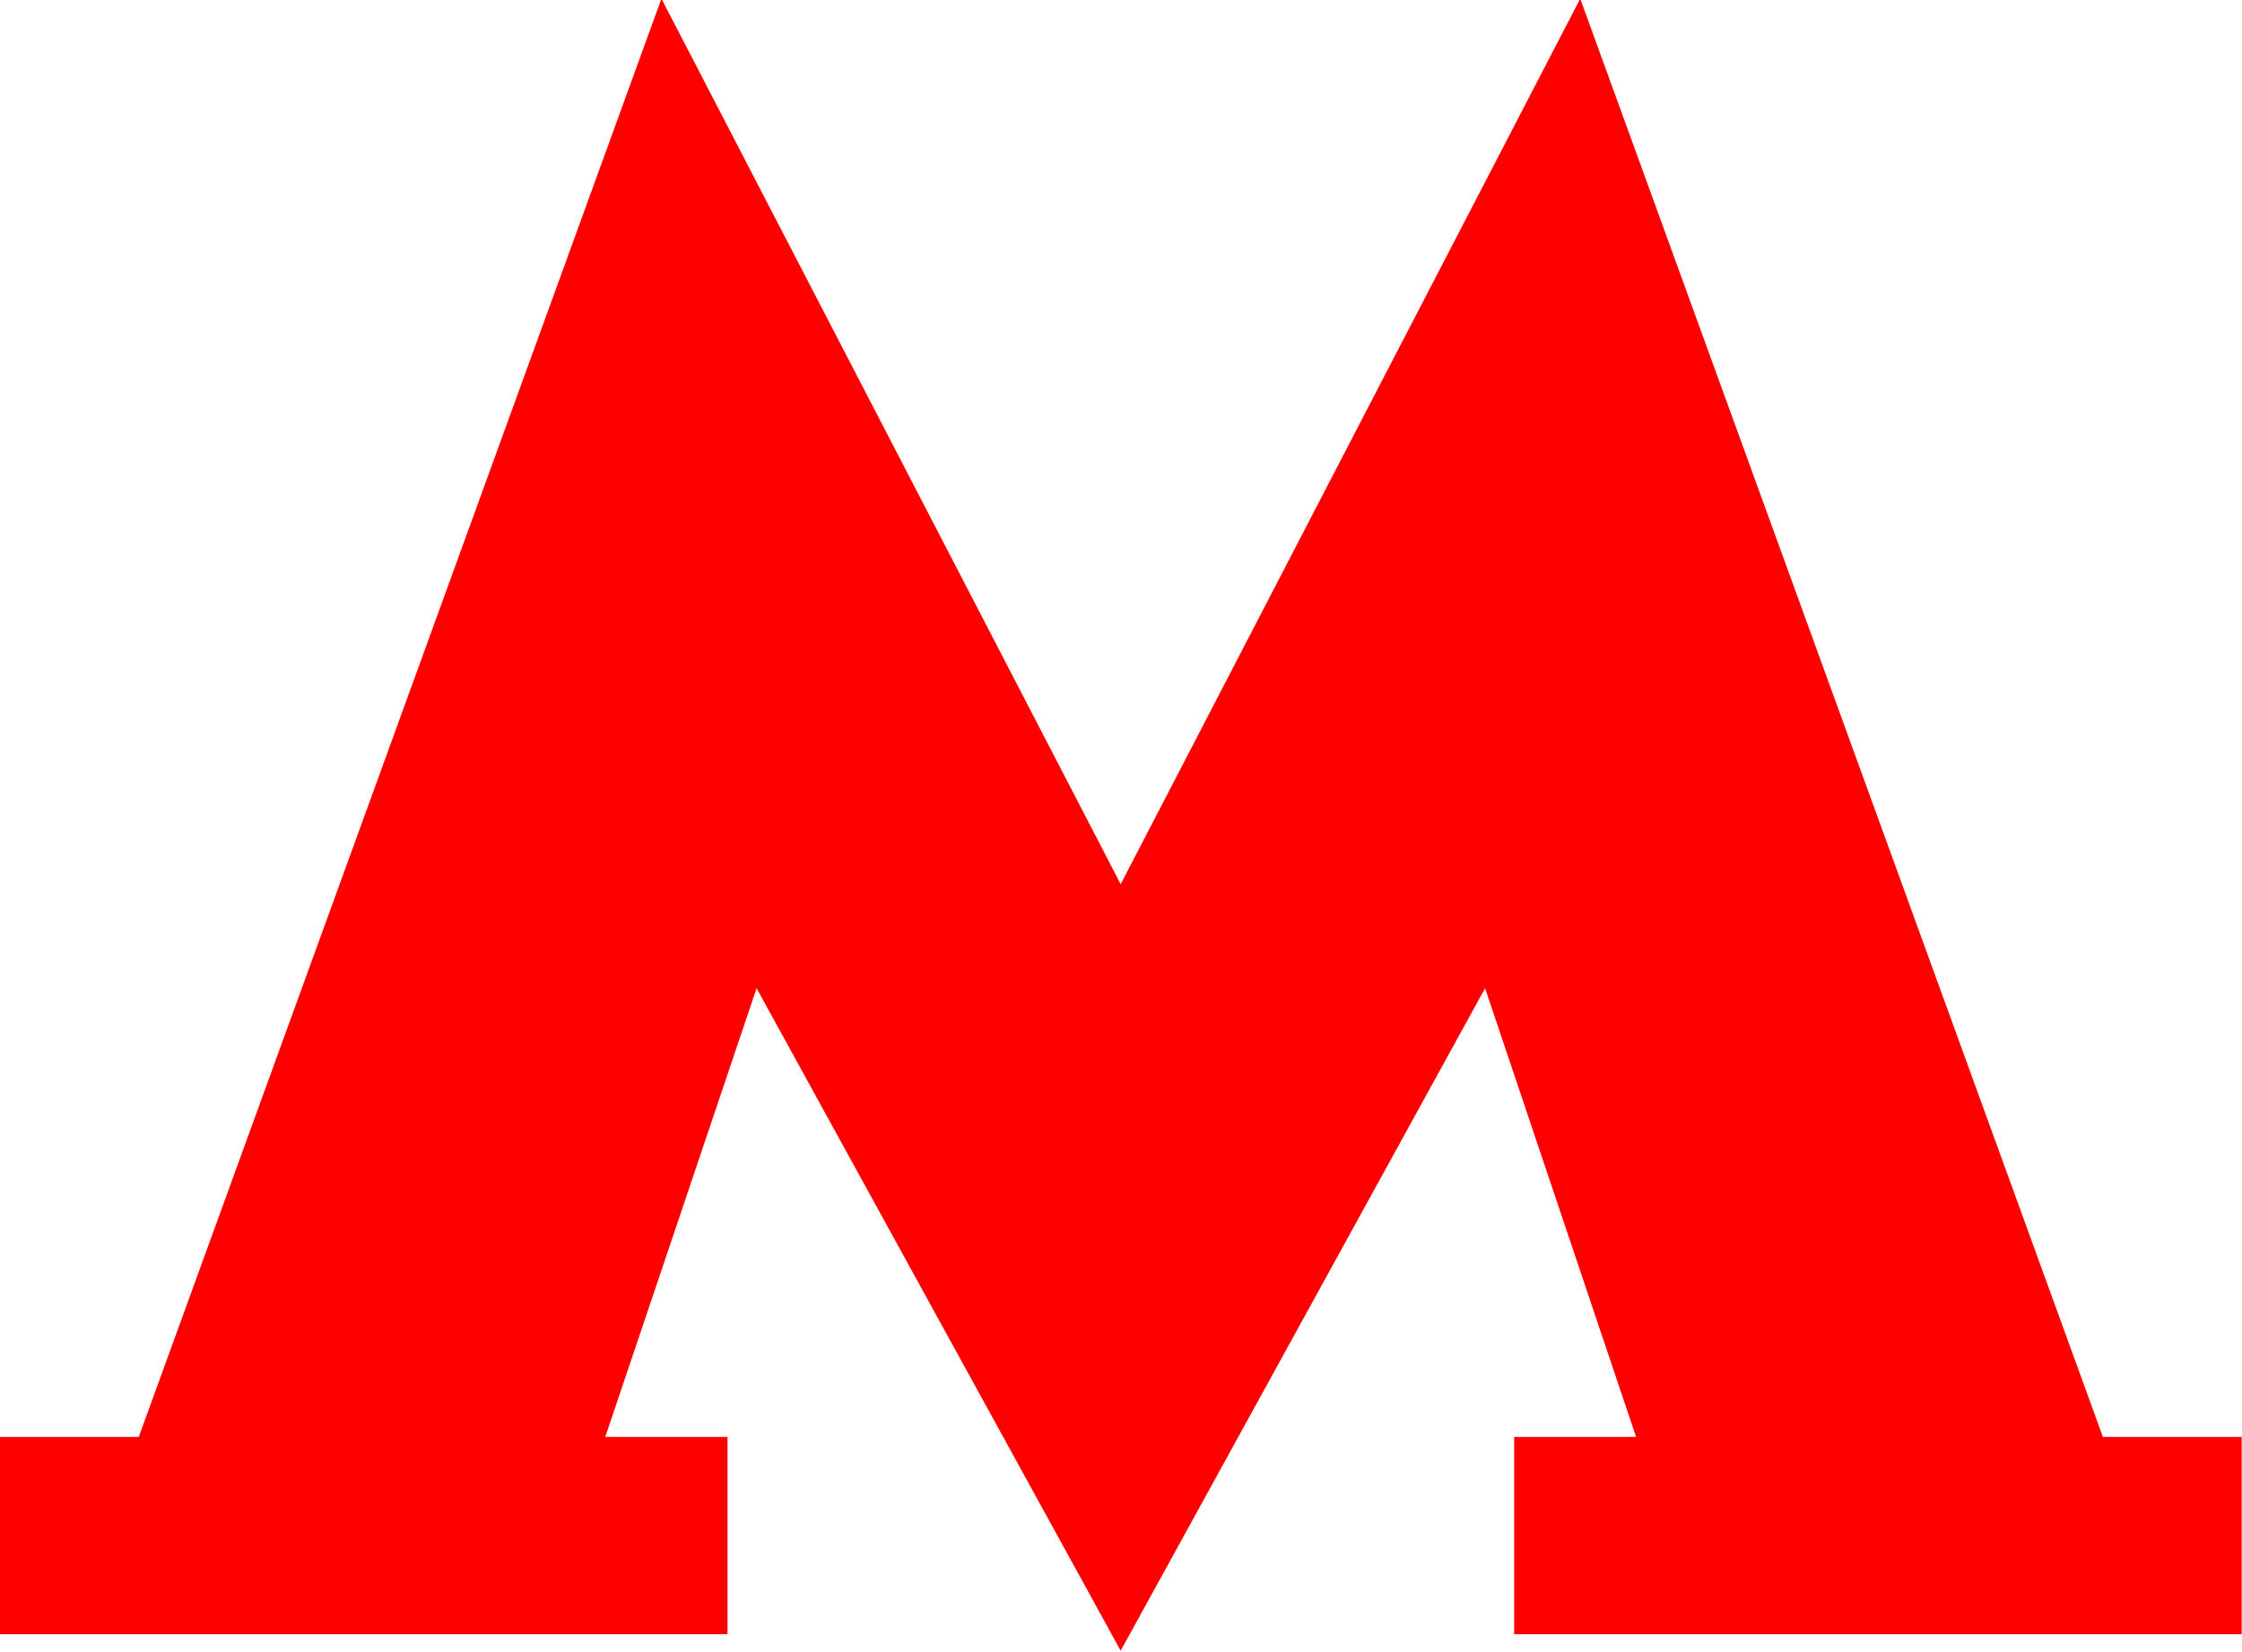 <?xml version="1.0" encoding="utf-8"?>
<!-- Generator: Adobe Illustrator 21.1.0, SVG Export Plug-In . SVG Version: 6.00 Build 0)  -->
<svg version="1.1" id="Layer_1" xmlns="http://www.w3.org/2000/svg" xmlns:xlink="http://www.w3.org/1999/xlink" x="0px" y="0px"
	 width="678.6px" height="500px" viewBox="0 0 678.6 500" style="enable-background:new 0 0 678.6 500;" xml:space="preserve">
<style type="text/css">
	.st0{fill:#FF0000;}
</style>
<polygon class="st0" points="339.2,499.6 449.5,299.1 495.2,434.9 458.3,434.9 458.3,494.6 678.5,494.6 678.5,434.9 636.5,434.9 
	478.3,-0.4 339.2,267.6 200.2,-0.4 42,434.9 -0.1,434.9 -0.1,494.6 220.2,494.6 220.2,434.9 183.2,434.9 229,299.1 "/>
</svg>
